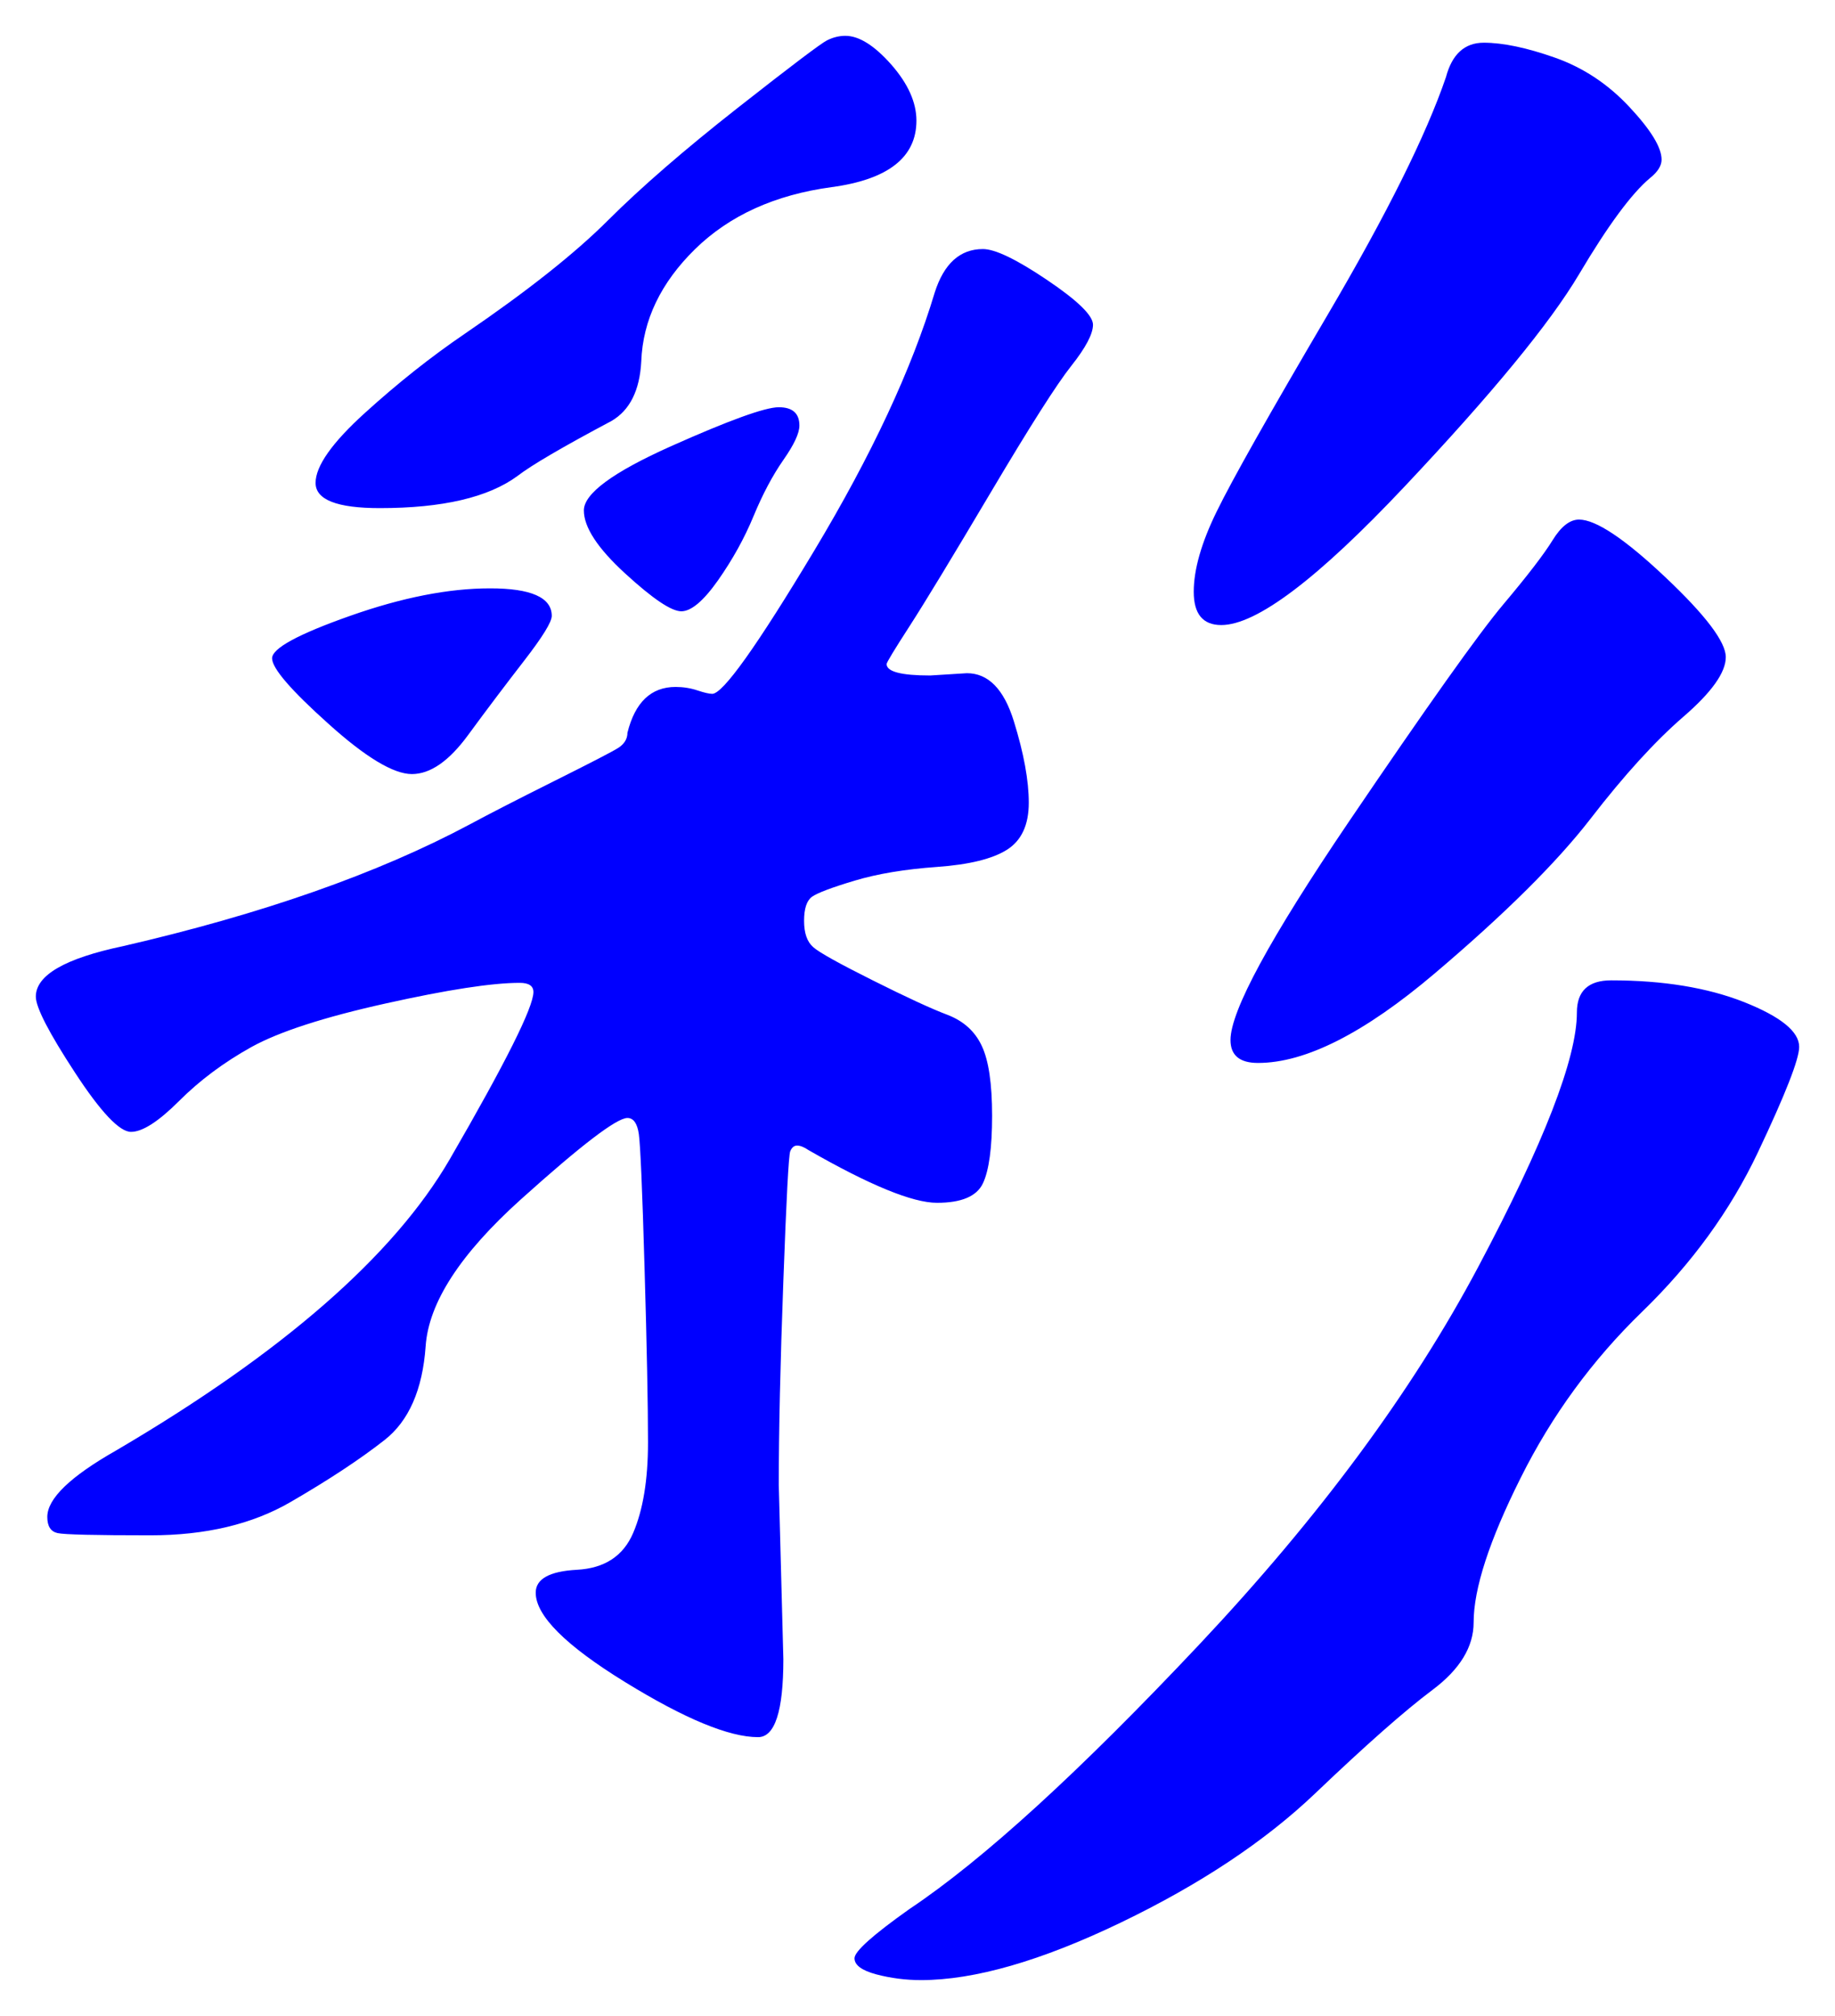 <svg xmlns="http://www.w3.org/2000/svg" xmlns:xlink="http://www.w3.org/1999/xlink" version="1.1" id="图层_1" x="0px" y="0px" width="25.608" height="28.137" viewBox="1.266 1.977 25.608 28.137" style="enable-background:new 0 0 30 30;" xml:space="preserve">
  <g>
    <g>
      <path style="fill:#0000FF;" d="M10.022,12.205c0.106-0.426,0.33-0.64,0.672-0.64c0.106,0,0.208,0.016,0.304,0.048&#13;&#10;&#9;&#9;c0.096,0.032,0.165,0.048,0.208,0.048c0.149,0,0.624-0.667,1.424-2c0.8-1.333,1.36-2.533,1.68-3.6&#13;&#10;&#9;&#9;c0.129-0.405,0.353-0.608,0.673-0.608c0.17,0,0.469,0.144,0.896,0.432s0.64,0.496,0.64,0.624s-0.101,0.32-0.304,0.576&#13;&#10;&#9;&#9;c-0.203,0.256-0.576,0.843-1.12,1.76c-0.544,0.917-0.923,1.542-1.136,1.872c-0.214,0.331-0.32,0.507-0.32,0.528&#13;&#10;&#9;&#9;c0,0.107,0.203,0.16,0.608,0.16l0.512-0.032c0.299,0,0.518,0.224,0.656,0.672c0.139,0.448,0.208,0.827,0.208,1.136&#13;&#10;&#9;&#9;c0,0.31-0.102,0.528-0.304,0.656c-0.203,0.128-0.528,0.208-0.977,0.24c-0.448,0.032-0.832,0.096-1.151,0.192&#13;&#10;&#9;&#9;c-0.32,0.096-0.518,0.171-0.593,0.224c-0.074,0.054-0.111,0.166-0.111,0.336c0,0.171,0.042,0.293,0.128,0.368&#13;&#10;&#9;&#9;c0.085,0.075,0.362,0.229,0.832,0.464c0.469,0.235,0.815,0.395,1.04,0.48c0.224,0.086,0.384,0.229,0.479,0.432&#13;&#10;&#9;&#9;c0.097,0.203,0.145,0.528,0.145,0.977c0,0.447-0.043,0.763-0.128,0.943c-0.086,0.182-0.3,0.272-0.641,0.272&#13;&#10;&#9;&#9;s-0.938-0.245-1.792-0.735c-0.063-0.043-0.117-0.064-0.16-0.064s-0.074,0.027-0.096,0.08s-0.054,0.656-0.096,1.808&#13;&#10;&#9;&#9;c-0.043,1.152-0.064,2.102-0.064,2.849l0.064,2.432c0,0.725-0.118,1.088-0.353,1.088c-0.405,0-1.023-0.256-1.855-0.768&#13;&#10;&#9;&#9;s-1.248-0.928-1.248-1.248c0-0.192,0.191-0.299,0.576-0.32c0.384-0.021,0.645-0.191,0.783-0.512s0.208-0.741,0.208-1.264&#13;&#10;&#9;&#9;c0-0.523-0.016-1.334-0.048-2.433c-0.031-1.099-0.059-1.723-0.08-1.872c-0.021-0.148-0.074-0.225-0.159-0.225&#13;&#10;&#9;&#9;c-0.15,0-0.646,0.379-1.488,1.137s-1.286,1.439-1.328,2.048c-0.043,0.608-0.235,1.046-0.576,1.312&#13;&#10;&#9;&#9;c-0.342,0.268-0.779,0.556-1.312,0.865c-0.533,0.309-1.184,0.463-1.952,0.463c-0.768,0-1.2-0.01-1.296-0.031&#13;&#10;&#9;&#9;c-0.096-0.021-0.144-0.096-0.144-0.225c0-0.256,0.32-0.564,0.96-0.928c2.325-1.365,3.876-2.721,4.656-4.064&#13;&#10;&#9;&#9;c0.778-1.344,1.168-2.122,1.168-2.335c0-0.085-0.063-0.128-0.192-0.128c-0.384,0-1.008,0.096-1.871,0.288&#13;&#10;&#9;&#9;c-0.864,0.192-1.488,0.395-1.873,0.608c-0.384,0.214-0.72,0.464-1.008,0.752s-0.512,0.432-0.672,0.432&#13;&#10;&#9;&#9;c-0.16,0-0.422-0.276-0.784-0.831c-0.363-0.555-0.544-0.907-0.544-1.057c0-0.298,0.405-0.533,1.216-0.704&#13;&#10;&#9;&#9;c1.941-0.448,3.552-1.013,4.833-1.696c0.276-0.149,0.672-0.352,1.184-0.608c0.512-0.256,0.811-0.41,0.896-0.464&#13;&#10;&#9;&#9;C9.979,12.36,10.022,12.29,10.022,12.205z M8.966,10.573c0,0.085-0.128,0.293-0.384,0.624c-0.256,0.331-0.518,0.677-0.784,1.04&#13;&#10;&#9;&#9;s-0.527,0.544-0.784,0.544c-0.256,0-0.646-0.234-1.167-0.704c-0.523-0.469-0.784-0.773-0.784-0.912&#13;&#10;&#9;&#9;c0-0.138,0.362-0.336,1.088-0.592c0.725-0.256,1.376-0.384,1.951-0.384C8.678,10.188,8.966,10.317,8.966,10.573z M13.063,2.477&#13;&#10;&#9;&#9;c0.191,0,0.404,0.134,0.64,0.4c0.234,0.267,0.352,0.528,0.352,0.784c0,0.512-0.395,0.822-1.184,0.928&#13;&#10;&#9;&#9;c-0.79,0.107-1.424,0.395-1.904,0.864c-0.479,0.47-0.73,0.992-0.752,1.568c-0.021,0.406-0.16,0.683-0.416,0.832&#13;&#10;&#9;&#9;c-0.683,0.363-1.12,0.619-1.312,0.768C8.08,8.92,7.44,9.069,6.566,9.069c-0.598,0-0.896-0.117-0.896-0.352&#13;&#10;&#9;&#9;c0-0.234,0.229-0.56,0.688-0.976C6.816,7.325,7.28,6.957,7.75,6.637c0.875-0.597,1.541-1.125,2-1.584&#13;&#10;&#9;&#9;c0.459-0.458,1.061-0.981,1.808-1.568s1.163-0.901,1.248-0.944C12.891,2.498,12.977,2.477,13.063,2.477z M12.422,7.917&#13;&#10;&#9;&#9;c0,0.107-0.075,0.267-0.224,0.48c-0.149,0.214-0.288,0.475-0.416,0.784c-0.128,0.31-0.294,0.608-0.496,0.896&#13;&#10;&#9;&#9;c-0.203,0.288-0.374,0.432-0.512,0.432c-0.14,0-0.4-0.176-0.784-0.528c-0.384-0.352-0.576-0.645-0.576-0.88&#13;&#10;&#9;&#9;c0-0.234,0.405-0.533,1.216-0.896c0.811-0.362,1.313-0.544,1.504-0.544C12.326,7.661,12.422,7.746,12.422,7.917z M26.374,16.589&#13;&#10;&#9;&#9;c0,0.171-0.192,0.661-0.576,1.472s-0.923,1.553-1.616,2.225s-1.259,1.445-1.695,2.319c-0.438,0.875-0.656,1.547-0.656,2.017&#13;&#10;&#9;&#9;c0,0.341-0.192,0.656-0.576,0.943c-0.384,0.288-0.928,0.768-1.632,1.44c-0.704,0.672-1.611,1.274-2.72,1.808&#13;&#10;&#9;&#9;c-1.109,0.533-2.038,0.801-2.784,0.801c-0.214,0-0.422-0.027-0.624-0.08c-0.203-0.055-0.304-0.129-0.304-0.225&#13;&#10;&#9;&#9;s0.256-0.325,0.768-0.688c1.024-0.684,2.373-1.916,4.048-3.696c1.675-1.781,2.971-3.536,3.888-5.265&#13;&#10;&#9;&#9;c0.917-1.728,1.377-2.912,1.377-3.551c0-0.299,0.159-0.449,0.479-0.449c0.725,0,1.344,0.102,1.856,0.304&#13;&#10;&#9;&#9;C26.118,16.168,26.374,16.375,26.374,16.589z M24.454,4.205c0,0.085-0.054,0.171-0.16,0.256c-0.256,0.213-0.587,0.661-0.992,1.344&#13;&#10;&#9;&#9;c-0.405,0.683-1.216,1.669-2.432,2.96c-1.216,1.291-2.069,1.936-2.561,1.936c-0.256,0-0.384-0.154-0.384-0.464&#13;&#10;&#9;&#9;c0-0.309,0.106-0.683,0.32-1.12c0.213-0.437,0.73-1.354,1.552-2.752c0.821-1.397,1.371-2.501,1.648-3.312&#13;&#10;&#9;&#9;c0.085-0.32,0.261-0.48,0.527-0.48s0.598,0.069,0.992,0.208c0.395,0.139,0.741,0.368,1.04,0.688S24.454,4.034,24.454,4.205z&#13;&#10;&#9;&#9; M23.302,9.229c0.234,0,0.635,0.267,1.2,0.8s0.848,0.907,0.848,1.12s-0.197,0.491-0.592,0.832&#13;&#10;&#9;&#9;c-0.395,0.342-0.827,0.816-1.296,1.424c-0.47,0.608-1.195,1.328-2.176,2.16c-0.981,0.832-1.803,1.248-2.464,1.248&#13;&#10;&#9;&#9;c-0.256,0-0.384-0.106-0.384-0.32c0-0.404,0.549-1.418,1.647-3.04c1.099-1.621,1.818-2.634,2.16-3.04&#13;&#10;&#9;&#9;c0.341-0.405,0.57-0.704,0.688-0.896S23.174,9.229,23.302,9.229z" stroke-width="1"/>
    </g>
    <g/>
    <g/>
    <g/>
    <g/>
    <g/>
    <g/>
    <g/>
    <g/>
    <g/>
    <g/>
    <g/>
    <g/>
    <g/>
    <g/>
    <g/>
  </g>
</svg>
